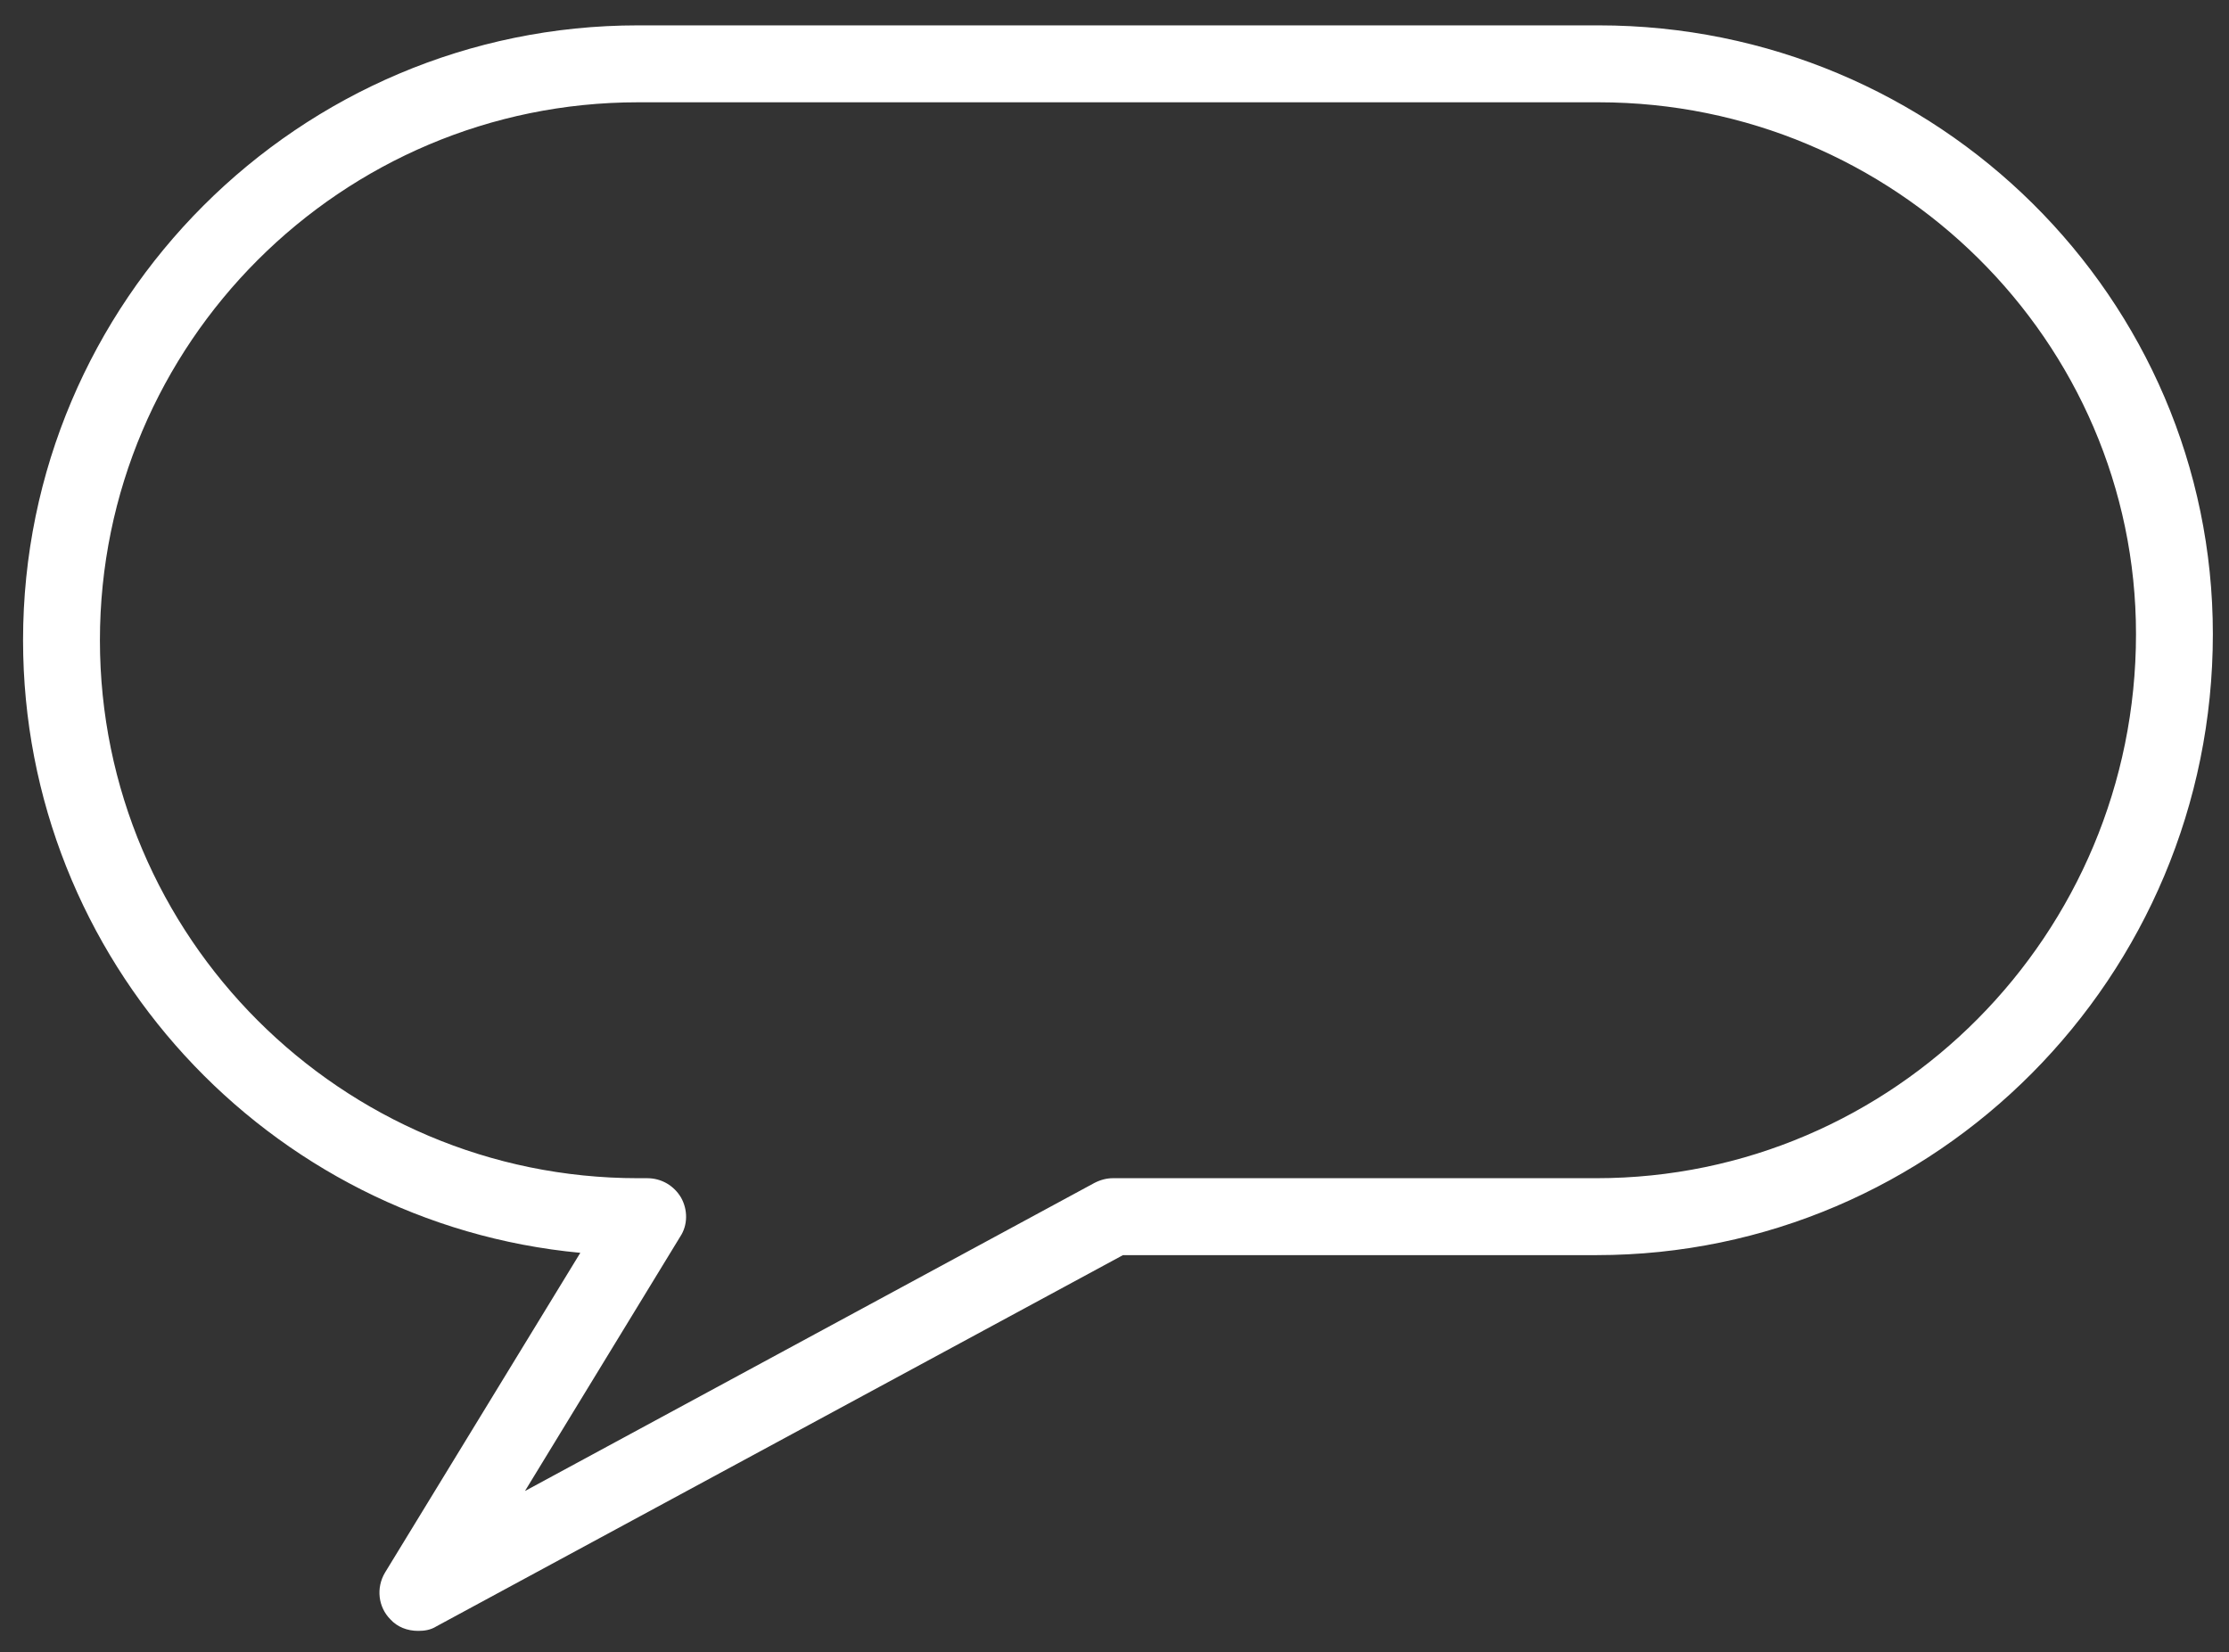 <?xml version="1.0" encoding="UTF-8" standalone="no"?>
<svg width="58px" height="43px" viewBox="0 0 58 43" version="1.1" xmlns="http://www.w3.org/2000/svg" xmlns:xlink="http://www.w3.org/1999/xlink">
    <rect x="0" y="0" width="58" height="43" fill="#333333" stroke="none"/>
    <!-- Generator: Sketch 3.6.1 (26313) - http://www.bohemiancoding.com/sketch -->
    <title>Fill 4618</title>
    <desc>Created with Sketch.</desc>
    <defs></defs>
    <g id="Page-1" stroke="none" stroke-width="1" fill="none" fill-rule="evenodd">
        <g id="icon-contact" transform="translate(0, -8)" fill="#FFFFFF">
            <g id="Fill-4618" transform="translate(0, 8)">
                <path d="M16.6,2.662 C8.88,2.662 2.6,8.942 2.6,16.66 C2.6,24.38 8.88,30.66 16.6,30.66 L16.84,30.66 C17.22,30.66 17.54,30.86 17.72,31.162 C17.9,31.48 17.9,31.88 17.7,32.18 L13.66,38.8 L28.48,30.782 C28.64,30.7 28.8,30.66 28.96,30.66 L41.54,30.66 C49.28,30.66 55.58,24.32 55.58,16.5 C55.58,8.88 49.3,2.662 41.6,2.662 L16.6,2.662 L16.6,2.662 Z M10.88,42.44 C10.6,42.44 10.34,42.34 10.16,42.142 C9.84,41.822 9.78,41.32 10.02,40.92 L15.1,32.602 C6.98,31.84 0.6,24.98 0.6,16.66 C0.6,7.84 7.78,0.66 16.6,0.66 L41.6,0.66 C50.42,0.66 57.58,7.76 57.58,16.5 C57.58,25.42 50.38,32.662 41.54,32.662 L29.22,32.662 L11.36,42.32 C11.2,42.42 11.04,42.44 10.88,42.44 L10.88,42.44 Z"></path>
            </g>
        </g>
    </g>
</svg>